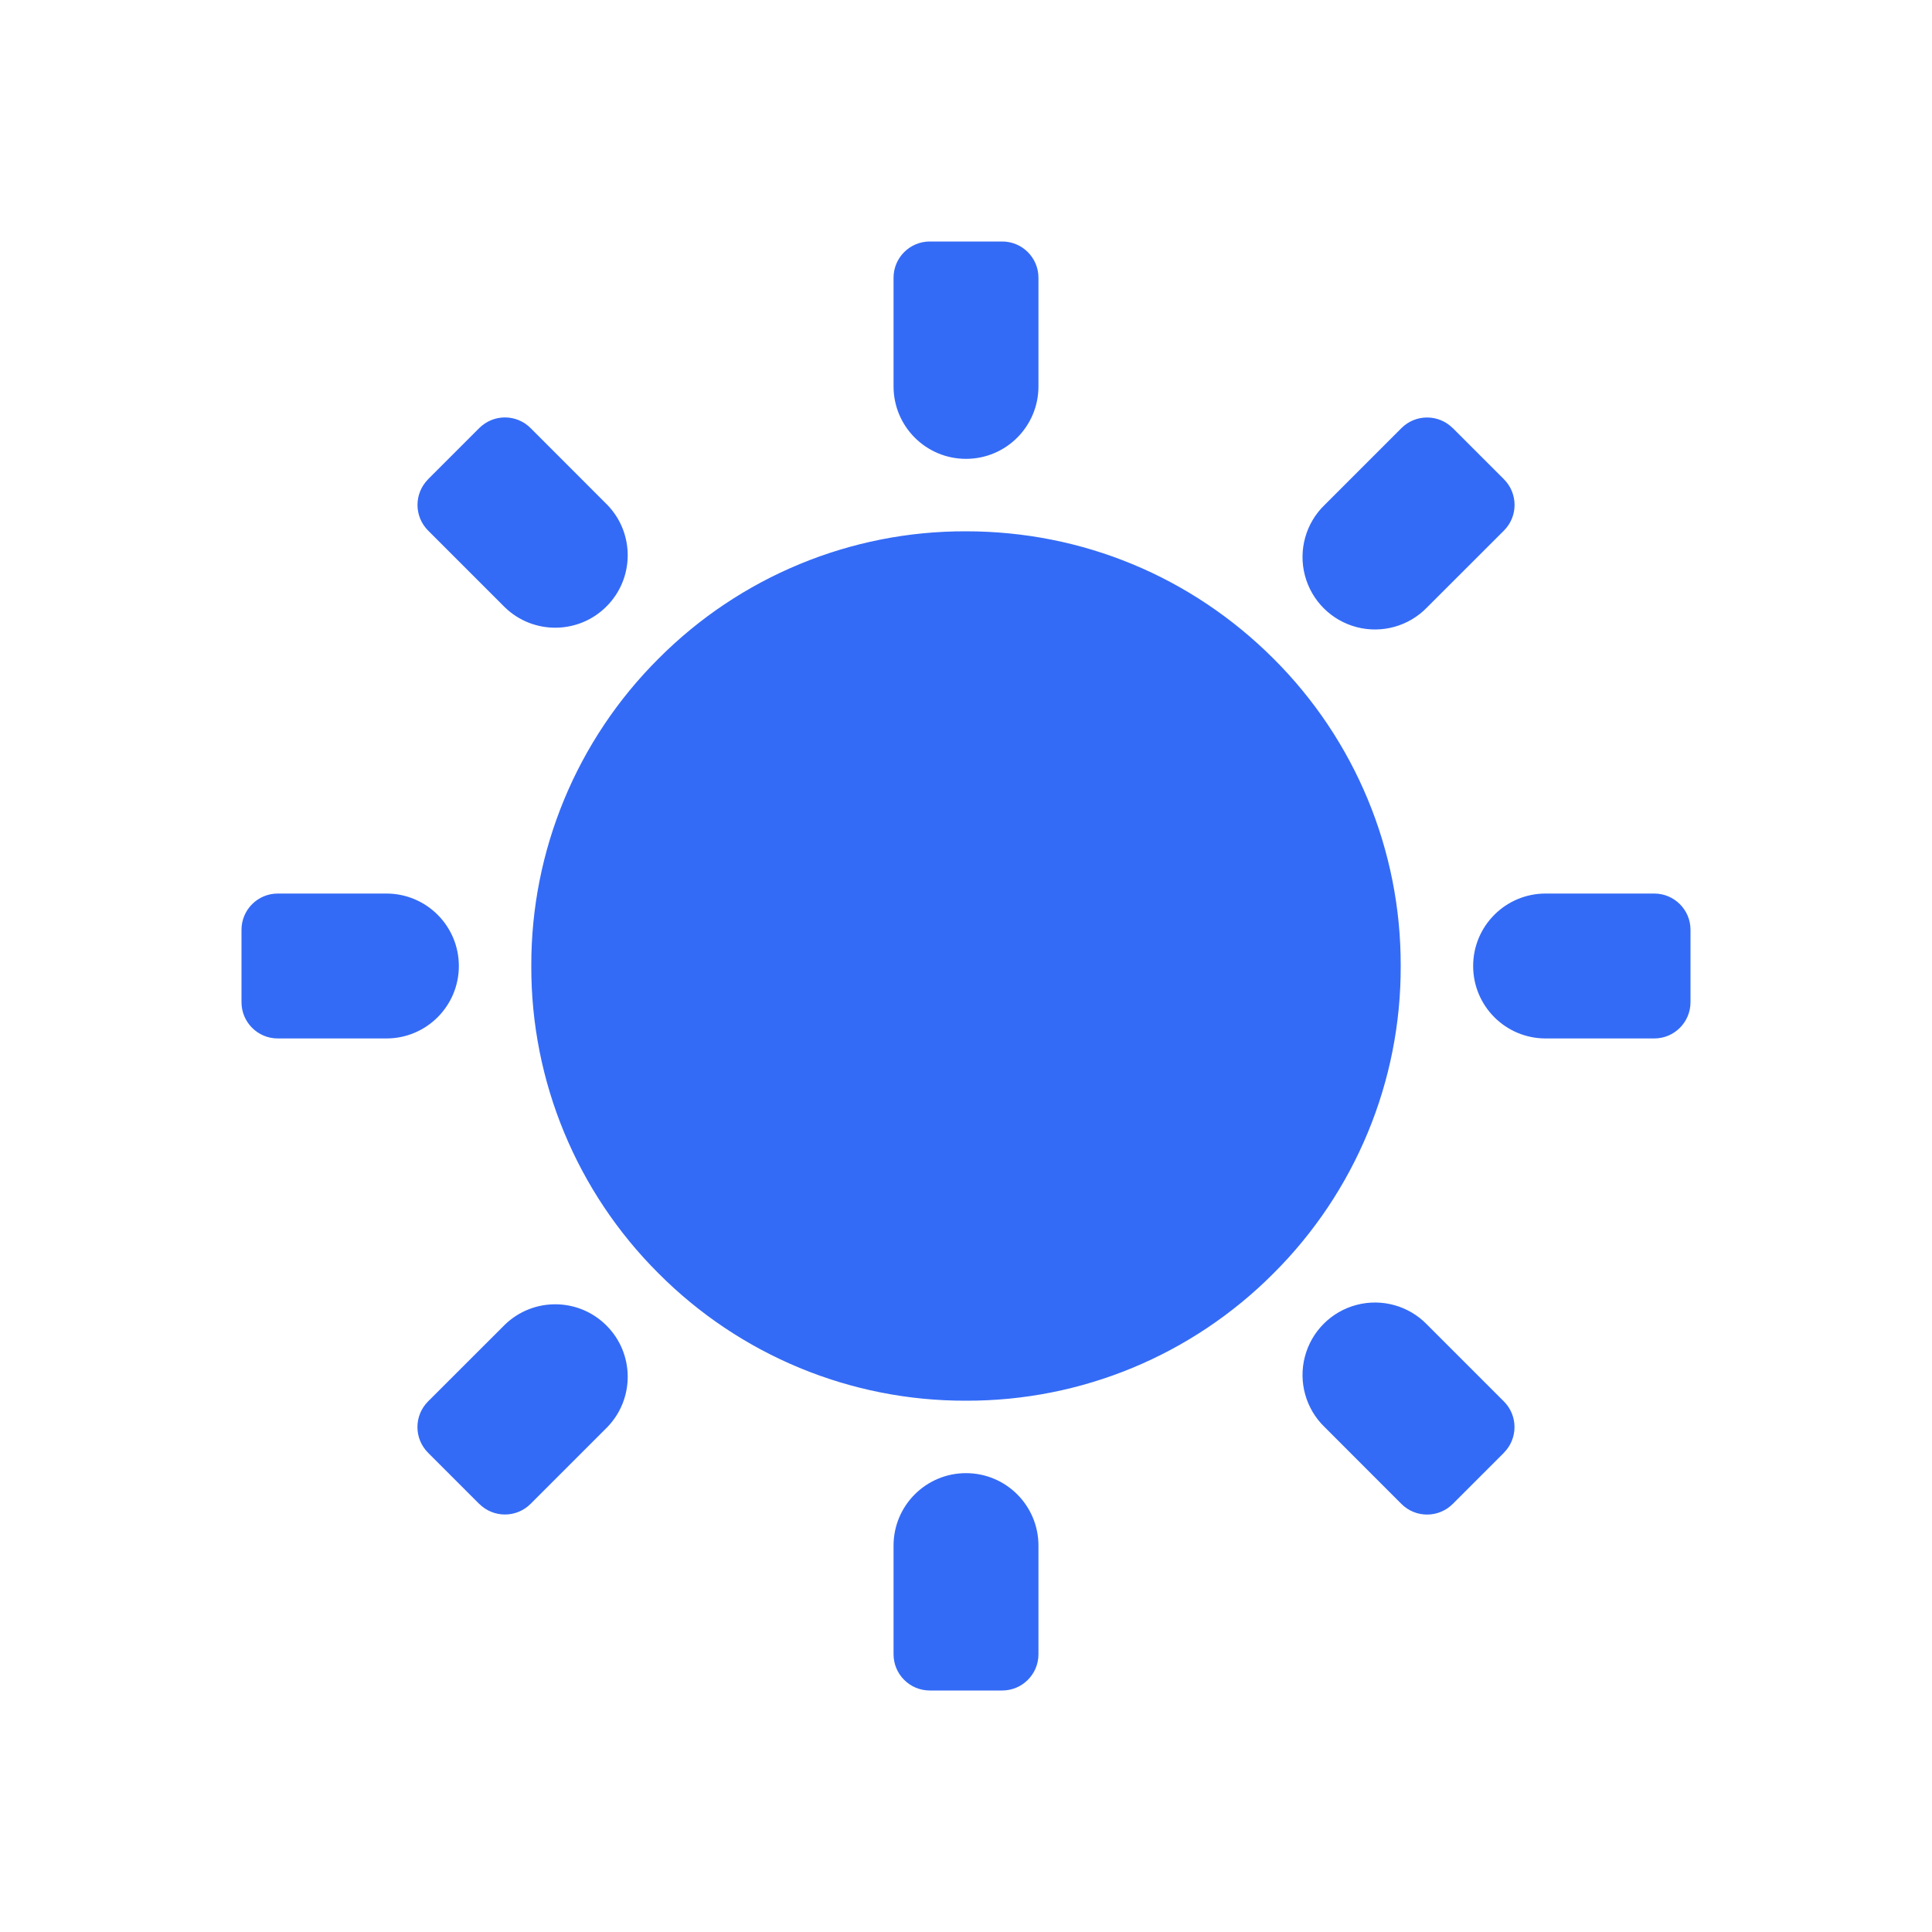 <!--?xml version="1.0" encoding="UTF-8"?-->
<svg width="32px" height="32px" viewBox="0 0 32 32" version="1.1" xmlns="http://www.w3.org/2000/svg" xmlns:xlink="http://www.w3.org/1999/xlink">
    <title>640.夏令时@1x</title>
    <g id="640.夏令时" stroke="none" stroke-width="1" fill="none" fill-rule="evenodd">
        <g id="编组" transform="translate(4, 4)" fill="#000000" fill-rule="nonzero">
            <path d="M6.908,17.092 C5.554,15.744 4.794,13.911 4.8,12 C4.794,10.089 5.554,8.256 6.908,6.908 C8.256,5.554 10.089,4.794 12,4.8 C13.924,4.8 15.731,5.549 17.092,6.908 C18.446,8.256 19.206,10.089 19.2,12 C19.206,13.911 18.446,15.744 17.092,17.092 C15.744,18.446 13.911,19.206 12,19.2 C10.089,19.206 8.256,18.446 6.908,17.092 Z M11.4,0 L12.6,0 C12.931,0 13.2,0.269 13.2,0.6 L13.2,2.4 C13.2,3.063 12.663,3.6 12,3.6 C11.337,3.6 10.8,3.063 10.8,2.4 L10.8,0.6 C10.8,0.269 11.069,0 11.4,0 L11.4,0 Z M20.062,3.09 L20.91,3.938 C21.023,4.051 21.086,4.204 21.086,4.363 C21.086,4.523 21.023,4.675 20.91,4.788 L19.637,6.06 C19.336,6.372 18.889,6.497 18.47,6.387 C18.05,6.277 17.723,5.95 17.613,5.53 C17.503,5.111 17.628,4.664 17.94,4.363 L19.212,3.091 C19.325,2.978 19.477,2.915 19.637,2.915 C19.796,2.915 19.949,2.978 20.062,3.091 L20.062,3.09 Z M24,11.4 L24,12.6 C24,12.931 23.731,13.2 23.4,13.2 L21.6,13.2 C20.937,13.2 20.4,12.663 20.4,12 C20.4,11.337 20.937,10.8 21.6,10.8 L23.4,10.8 C23.731,10.8 24,11.069 24,11.4 L24,11.4 Z M20.91,20.062 L20.062,20.91 C19.949,21.023 19.796,21.086 19.637,21.086 C19.477,21.086 19.325,21.023 19.212,20.91 L17.94,19.637 C17.628,19.336 17.503,18.889 17.613,18.47 C17.723,18.05 18.05,17.723 18.47,17.613 C18.889,17.503 19.336,17.628 19.637,17.94 L20.909,19.212 C21.022,19.325 21.085,19.477 21.085,19.637 C21.085,19.796 21.022,19.949 20.909,20.062 L20.91,20.062 Z M12.6,24 L11.4,24 C11.069,24 10.8,23.731 10.8,23.4 L10.8,21.6 C10.8,20.937 11.337,20.4 12,20.4 C12.663,20.4 13.2,20.937 13.2,21.6 L13.2,23.4 C13.2,23.731 12.931,24 12.6,24 L12.6,24 Z M3.938,20.91 L3.09,20.062 C2.977,19.949 2.914,19.796 2.914,19.637 C2.914,19.477 2.977,19.325 3.09,19.212 L4.363,17.94 C4.834,17.485 5.583,17.492 6.045,17.955 C6.508,18.417 6.515,19.166 6.06,19.637 L4.788,20.909 C4.675,21.022 4.523,21.085 4.363,21.085 C4.204,21.085 4.051,21.022 3.938,20.909 L3.938,20.91 Z M0,12.6 L0,11.4 C0,11.069 0.269,10.8 0.6,10.8 L2.4,10.8 C3.063,10.8 3.6,11.337 3.6,12 C3.6,12.663 3.063,13.2 2.4,13.2 L0.6,13.2 C0.269,13.2 0,12.931 0,12.6 Z M3.09,3.938 L3.938,3.09 C4.051,2.977 4.204,2.914 4.363,2.914 C4.523,2.914 4.675,2.977 4.788,3.09 L6.06,4.363 C6.515,4.834 6.508,5.583 6.045,6.045 C5.583,6.508 4.834,6.515 4.363,6.06 L3.091,4.788 C2.978,4.675 2.915,4.523 2.915,4.363 C2.915,4.204 2.978,4.051 3.091,3.938 L3.09,3.938 Z" id="形状" fill="#346bf6"></path>
        </g>
    </g>
</svg>